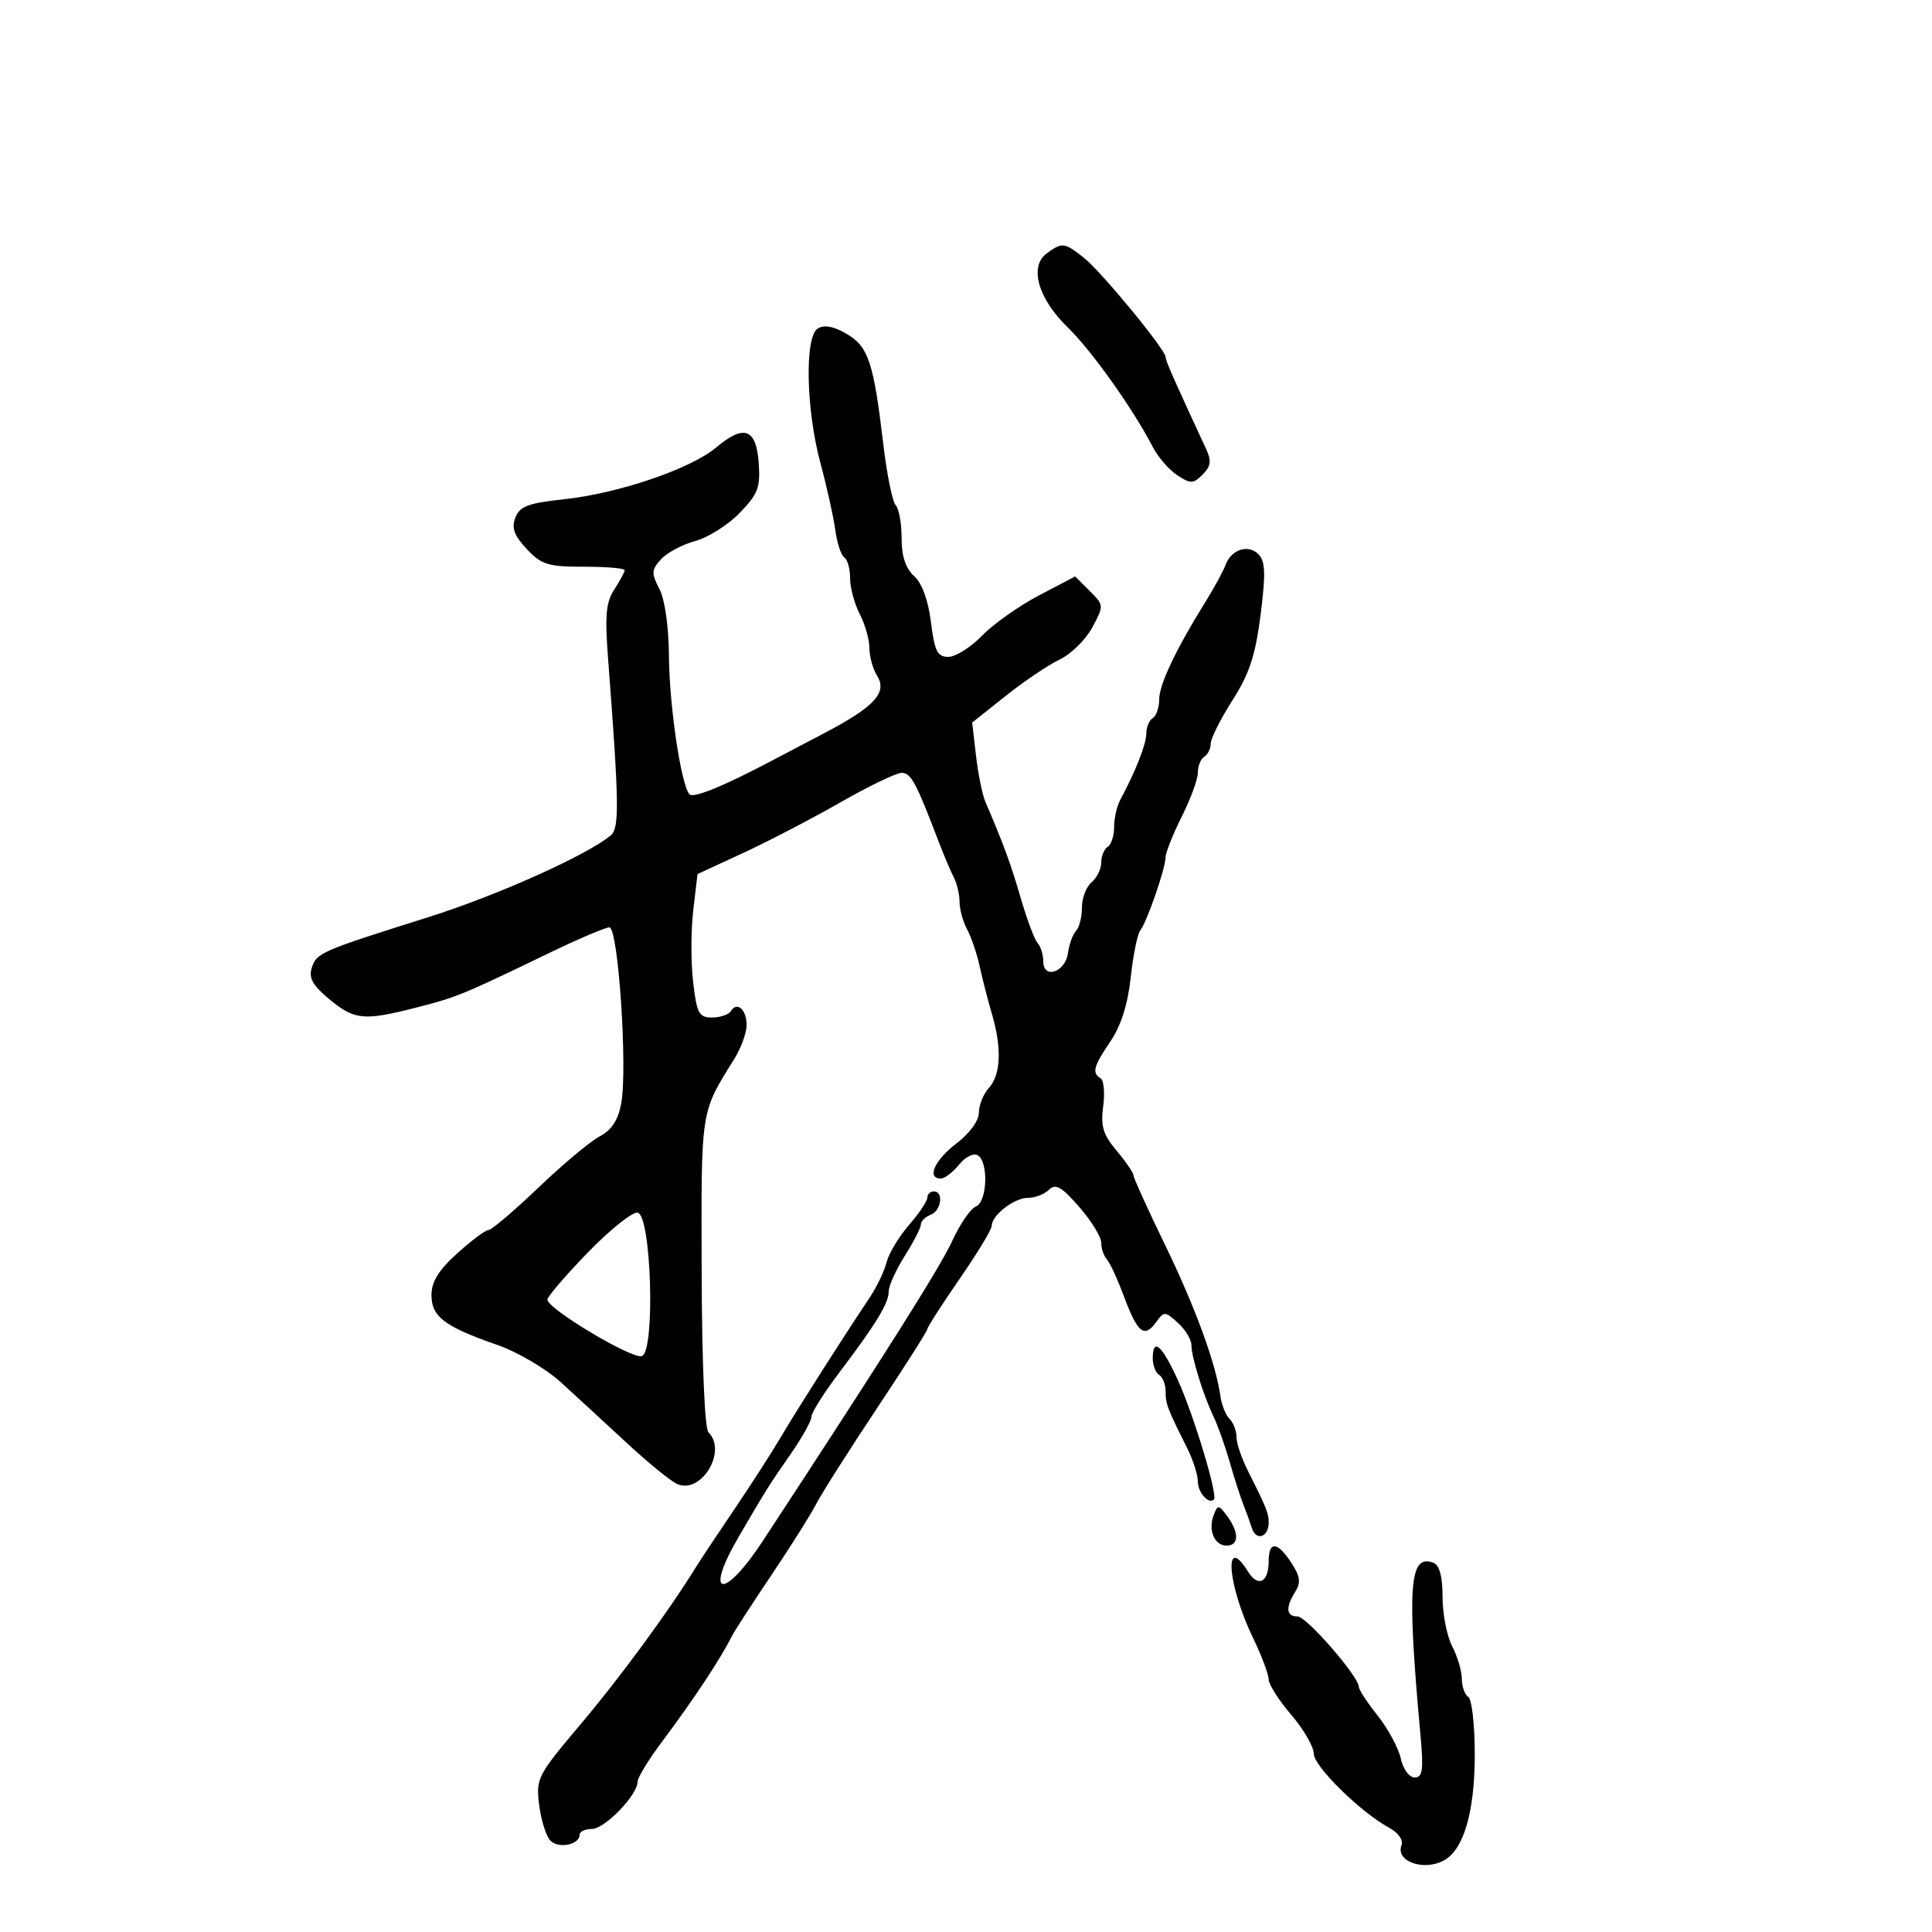 <svg xmlns="http://www.w3.org/2000/svg" width="300" height="300" viewBox="0 0 300 300" version="1.1">
	<path d="M 162.536 39.350 C 159.772 41.371, 161.185 46.367, 165.779 50.817 C 169.466 54.389, 175.950 63.501, 178.991 69.385 C 179.811 70.972, 181.526 72.954, 182.801 73.789 C 184.889 75.157, 185.282 75.147, 186.745 73.684 C 188.018 72.411, 188.141 71.565, 187.312 69.780 C 182.149 58.645, 181 56.037, 181 55.455 C 181 54.302, 170.980 42.129, 168.289 40.013 C 165.260 37.630, 164.939 37.593, 162.536 39.350 M 126.985 51.008 C 124.918 52.284, 125.153 63.634, 127.420 72 C 128.388 75.575, 129.413 80.190, 129.696 82.256 C 129.979 84.322, 130.614 86.261, 131.106 86.565 C 131.598 86.869, 132.003 88.329, 132.006 89.809 C 132.010 91.289, 132.685 93.789, 133.506 95.364 C 134.328 96.940, 135 99.308, 135 100.628 C 135 101.947, 135.543 103.896, 136.206 104.958 C 137.824 107.549, 135.771 109.766, 127.960 113.860 C 124.673 115.583, 121.200 117.408, 120.242 117.914 C 112.316 122.104, 107.640 124.021, 107.046 123.325 C 105.738 121.794, 103.929 109.553, 103.872 101.850 C 103.839 97.282, 103.241 93.091, 102.389 91.449 C 101.123 89.008, 101.151 88.490, 102.640 86.845 C 103.563 85.826, 105.949 84.552, 107.944 84.015 C 109.938 83.478, 113.046 81.516, 114.849 79.656 C 117.701 76.714, 118.087 75.701, 117.814 71.895 C 117.429 66.525, 115.535 65.838, 111.192 69.492 C 107.243 72.815, 96.029 76.624, 87.507 77.536 C 81.998 78.126, 80.702 78.618, 80.026 80.375 C 79.404 81.992, 79.826 83.157, 81.792 85.250 C 84.080 87.687, 85.093 88, 90.687 88 C 94.159 88, 97 88.241, 97 88.535 C 97 88.830, 96.277 90.174, 95.394 91.522 C 94.096 93.502, 93.909 95.564, 94.419 102.237 C 96.140 124.756, 96.199 128.590, 94.840 129.717 C 91.102 132.815, 77.163 139.064, 66.500 142.422 C 49.764 147.693, 49.147 147.961, 48.410 150.283 C 47.912 151.854, 48.565 153.023, 51.127 155.148 C 55.041 158.395, 56.471 158.537, 64.540 156.482 C 70.895 154.863, 71.848 154.473, 85.002 148.112 C 89.677 145.850, 94.007 144, 94.623 144 C 96.002 144, 97.475 165.952, 96.460 171.364 C 95.976 173.944, 94.964 175.489, 93.132 176.448 C 91.684 177.205, 87.397 180.789, 83.605 184.412 C 79.813 188.036, 76.327 191, 75.858 191 C 75.389 191, 73.204 192.627, 71.003 194.616 C 68.108 197.232, 67 199.025, 67 201.093 C 67 204.457, 69.011 205.983, 77.188 208.827 C 80.359 209.930, 84.747 212.508, 87.103 214.653 C 89.427 216.769, 93.996 220.975, 97.255 224 C 100.515 227.025, 104.041 229.907, 105.092 230.404 C 108.814 232.163, 112.987 225.387, 110.013 222.413 C 109.424 221.824, 108.997 211.787, 108.954 197.463 C 108.876 172.045, 108.746 172.897, 113.983 164.500 C 115.012 162.850, 115.887 160.514, 115.927 159.309 C 116.008 156.872, 114.485 155.406, 113.510 156.984 C 113.165 157.543, 111.845 158, 110.579 158 C 108.532 158, 108.203 157.388, 107.629 152.500 C 107.273 149.475, 107.281 144.464, 107.645 141.364 L 108.307 135.728 115.404 132.445 C 119.307 130.640, 126.100 127.104, 130.500 124.589 C 134.900 122.073, 139.178 120.012, 140.006 120.007 C 141.444 120, 142.238 121.469, 145.681 130.500 C 146.519 132.700, 147.609 135.281, 148.103 136.236 C 148.596 137.191, 149 138.909, 149 140.052 C 149 141.196, 149.529 143.114, 150.175 144.316 C 150.821 145.517, 151.691 148.075, 152.109 150 C 152.526 151.925, 153.395 155.300, 154.040 157.500 C 155.591 162.786, 155.408 166.892, 153.529 168.968 C 152.688 169.897, 152 171.612, 152 172.778 C 152 174.026, 150.560 175.996, 148.500 177.568 C 145.117 180.148, 143.851 183, 146.090 183 C 146.689 183, 147.966 182.028, 148.928 180.841 C 149.912 179.626, 151.184 178.996, 151.838 179.400 C 153.542 180.453, 153.296 186.672, 151.524 187.352 C 150.713 187.664, 149.060 190.074, 147.851 192.709 C 145.980 196.789, 137.523 210.187, 118.490 239.222 C 112.346 248.596, 109.202 248.033, 114.750 238.553 C 119.155 231.025, 119.341 230.729, 122.750 225.820 C 124.537 223.246, 126 220.624, 126 219.994 C 126 219.364, 127.930 216.295, 130.290 213.174 C 136.083 205.511, 138 202.364, 138 200.515 C 138 199.660, 139.125 197.178, 140.500 195 C 141.875 192.822, 143 190.629, 143 190.127 C 143 189.625, 143.675 188.955, 144.500 188.638 C 146.165 187.999, 146.577 185, 145 185 C 144.450 185, 144 185.434, 144 185.965 C 144 186.496, 142.718 188.409, 141.150 190.215 C 139.583 192.022, 138.017 194.625, 137.671 196 C 137.325 197.375, 136.139 199.850, 135.036 201.500 C 130.724 207.952, 123.867 218.716, 121.340 223 C 119.881 225.475, 116.619 230.546, 114.093 234.268 C 111.567 237.990, 108.825 242.123, 108 243.452 C 103.648 250.461, 96.245 260.536, 90.103 267.808 C 83.458 275.675, 83.210 276.158, 83.716 280.246 C 84.006 282.586, 84.783 285.079, 85.444 285.787 C 86.686 287.118, 90 286.468, 90 284.893 C 90 284.402, 90.860 284, 91.911 284 C 93.895 284, 98.997 278.730, 99.004 276.673 C 99.007 276.028, 100.697 273.250, 102.761 270.500 C 107.634 264.006, 111.851 257.637, 113.634 254.078 C 114.025 253.297, 116.779 249.043, 119.752 244.626 C 122.726 240.208, 125.867 235.223, 126.733 233.547 C 127.599 231.871, 131.839 225.194, 136.154 218.709 C 140.469 212.225, 144 206.673, 144 206.373 C 144 206.073, 146.250 202.572, 149 198.594 C 151.750 194.616, 154 190.900, 154 190.336 C 154 188.686, 157.487 186, 159.629 186 C 160.713 186, 162.178 185.438, 162.884 184.750 C 163.919 183.743, 164.834 184.263, 167.584 187.417 C 169.463 189.571, 171 192.068, 171 192.967 C 171 193.865, 171.391 195.027, 171.869 195.550 C 172.346 196.072, 173.538 198.652, 174.517 201.283 C 176.633 206.969, 177.675 207.827, 179.476 205.363 C 180.778 203.584, 180.884 203.585, 182.910 205.418 C 184.059 206.459, 185 207.996, 185 208.834 C 185 210.698, 186.829 216.611, 188.453 220 C 189.112 221.375, 190.231 224.525, 190.940 227 C 191.648 229.475, 192.586 232.400, 193.023 233.500 C 193.461 234.600, 194.081 236.316, 194.402 237.313 C 195.056 239.344, 197 238.681, 197 236.427 C 197 234.960, 196.702 234.221, 193.669 228.169 C 192.751 226.337, 192 224.064, 192 223.119 C 192 222.174, 191.517 220.917, 190.926 220.326 C 190.335 219.735, 189.703 218.182, 189.521 216.876 C 188.806 211.737, 185.629 203.039, 180.926 193.346 C 178.217 187.762, 176 182.877, 176 182.491 C 176 182.105, 174.828 180.396, 173.395 178.693 C 171.283 176.183, 170.887 174.879, 171.300 171.799 C 171.580 169.710, 171.402 167.749, 170.905 167.441 C 169.522 166.586, 169.788 165.592, 172.446 161.674 C 174.063 159.291, 175.125 155.938, 175.577 151.785 C 175.953 148.328, 176.617 145.046, 177.052 144.492 C 178.093 143.166, 180.967 134.876, 180.985 133.145 C 180.993 132.400, 182.125 129.551, 183.500 126.813 C 184.875 124.076, 186 120.999, 186 119.977 C 186 118.955, 186.450 117.840, 187 117.500 C 187.550 117.160, 188 116.242, 188 115.460 C 188 114.679, 189.512 111.668, 191.360 108.769 C 194.002 104.626, 194.938 101.791, 195.739 95.500 C 196.543 89.194, 196.483 87.206, 195.457 86.113 C 193.889 84.443, 191.202 85.284, 190.300 87.727 C 189.941 88.702, 188.551 91.258, 187.212 93.407 C 182.633 100.754, 180 106.297, 180 108.590 C 180 109.851, 179.550 111.160, 179 111.500 C 178.450 111.840, 178 112.922, 178 113.905 C 178 115.537, 176.314 119.822, 173.936 124.236 C 173.421 125.191, 173 127.077, 173 128.427 C 173 129.777, 172.550 131.160, 172 131.500 C 171.450 131.840, 171 132.936, 171 133.937 C 171 134.937, 170.325 136.315, 169.500 137 C 168.675 137.685, 168 139.450, 168 140.922 C 168 142.395, 167.588 144.027, 167.085 144.550 C 166.581 145.072, 166.019 146.620, 165.835 147.990 C 165.433 150.979, 162 152.128, 162 149.273 C 162 148.243, 161.608 146.973, 161.129 146.450 C 160.649 145.928, 159.472 142.800, 158.513 139.500 C 156.952 134.131, 155.854 131.139, 153.007 124.500 C 152.536 123.400, 151.882 120.183, 151.554 117.352 L 150.958 112.203 156.157 108.064 C 159.016 105.788, 162.792 103.243, 164.548 102.410 C 166.305 101.577, 168.576 99.345, 169.596 97.451 C 171.438 94.032, 171.435 93.990, 169.203 91.758 L 166.954 89.510 161.333 92.453 C 158.241 94.072, 154.268 96.882, 152.505 98.698 C 150.741 100.514, 148.383 102, 147.264 102 C 145.554 102, 145.123 101.142, 144.556 96.601 C 144.129 93.187, 143.168 90.557, 141.941 89.446 C 140.614 88.246, 140 86.378, 140 83.545 C 140 81.265, 139.587 78.973, 139.083 78.450 C 138.578 77.928, 137.714 73.675, 137.161 69 C 135.656 56.259, 134.842 53.812, 131.452 51.832 C 129.454 50.665, 127.981 50.393, 126.985 51.008 M 91.250 194.518 C 87.813 198.064, 85 201.341, 85 201.800 C 85 203.235, 98.215 211.131, 99.678 210.570 C 101.780 209.763, 101.137 188.620, 99 188.296 C 98.175 188.171, 94.688 190.971, 91.250 194.518 M 179 210.941 C 179 212.009, 179.450 213.160, 180 213.500 C 180.550 213.840, 181 214.998, 181 216.073 C 181 218.033, 181.239 218.661, 184.331 224.831 C 185.249 226.663, 186 228.999, 186 230.022 C 186 231.758, 187.681 233.652, 188.498 232.836 C 189.136 232.197, 185.345 219.661, 182.878 214.253 C 180.401 208.824, 179 207.627, 179 210.941 M 188.464 235.250 C 187.558 237.588, 188.576 240, 190.469 240 C 192.390 240, 192.436 237.975, 190.571 235.441 C 189.240 233.632, 189.097 233.619, 188.464 235.250 M 197 242.441 C 197 245.726, 195.357 246.544, 193.792 244.039 C 189.967 237.913, 190.587 246.082, 194.576 254.349 C 195.909 257.113, 197 260.006, 197 260.778 C 197 261.550, 198.575 264.022, 200.500 266.271 C 202.425 268.520, 204 271.235, 204 272.304 C 204 274.271, 211.246 281.391, 215.722 283.823 C 217.143 284.595, 217.935 285.728, 217.623 286.541 C 216.672 289.019, 221.033 290.588, 224.183 288.902 C 227.284 287.242, 229 281.377, 229 272.437 C 229 267.862, 228.550 263.840, 228 263.500 C 227.450 263.160, 226.997 261.896, 226.994 260.691 C 226.990 259.486, 226.315 257.211, 225.494 255.636 C 224.672 254.060, 224 250.621, 224 247.993 C 224 244.776, 223.534 243.035, 222.573 242.666 C 218.844 241.235, 218.462 246.274, 220.555 269.250 C 221.067 274.867, 220.918 276, 219.665 276 C 218.811 276, 217.879 274.724, 217.511 273.052 C 217.155 271.430, 215.544 268.443, 213.932 266.414 C 212.319 264.385, 211 262.377, 211 261.952 C 211 260.334, 202.884 251, 201.477 251 C 199.710 251, 199.588 249.632, 201.134 247.156 C 202.025 245.730, 201.893 244.767, 200.519 242.670 C 198.340 239.343, 197 239.256, 197 242.441" stroke="none" fill="black" fill-rule="evenodd"/>
</svg>